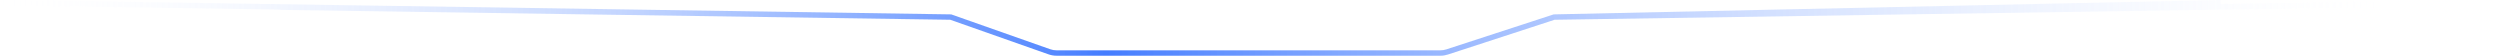 <svg xmlns="http://www.w3.org/2000/svg" xmlns:xlink="http://www.w3.org/1999/xlink" fill="none" version="1.1" width="1391" height="31" viewBox="0 0 1391 31"><defs><linearGradient x1="0" y1="0" x2="1" y2="0" id="master_svg0_1_0133"><stop offset="4.286%" stop-color="#FFFFFF" stop-opacity="0"/><stop offset="55.714%" stop-color="#165CFF" stop-opacity="0.8"/><stop offset="100%" stop-color="#FFFFFF" stop-opacity="0"/></linearGradient></defs><g transform="matrix(-1,0,0,1,2779,0)"><path d="M2623.02,5.343L2777.52,3L2777.48,0L2249.974,8L2249.729,8.004L2194.618,27.404Q2192.925,28,2191.131,28L1977.548,28Q1975.88,28,1974.295,27.483L1914.524,8.005L1914.293,8L1543.532,0L1543.485,2.204L1402.523,0L1402.52,0.198L1389.523,0L1389.477,3L1914.021,10.996L1973.365,30.336Q1975.404,31,1977.548,31L2191.131,31Q2193.438,31,2195.614,30.234L2250.263,10.996L2623.02,5.5L2623.02,5.343Z" fill-rule="evenodd" fill="url(#master_svg0_1_0133)" fill-opacity="1"/></g></svg>